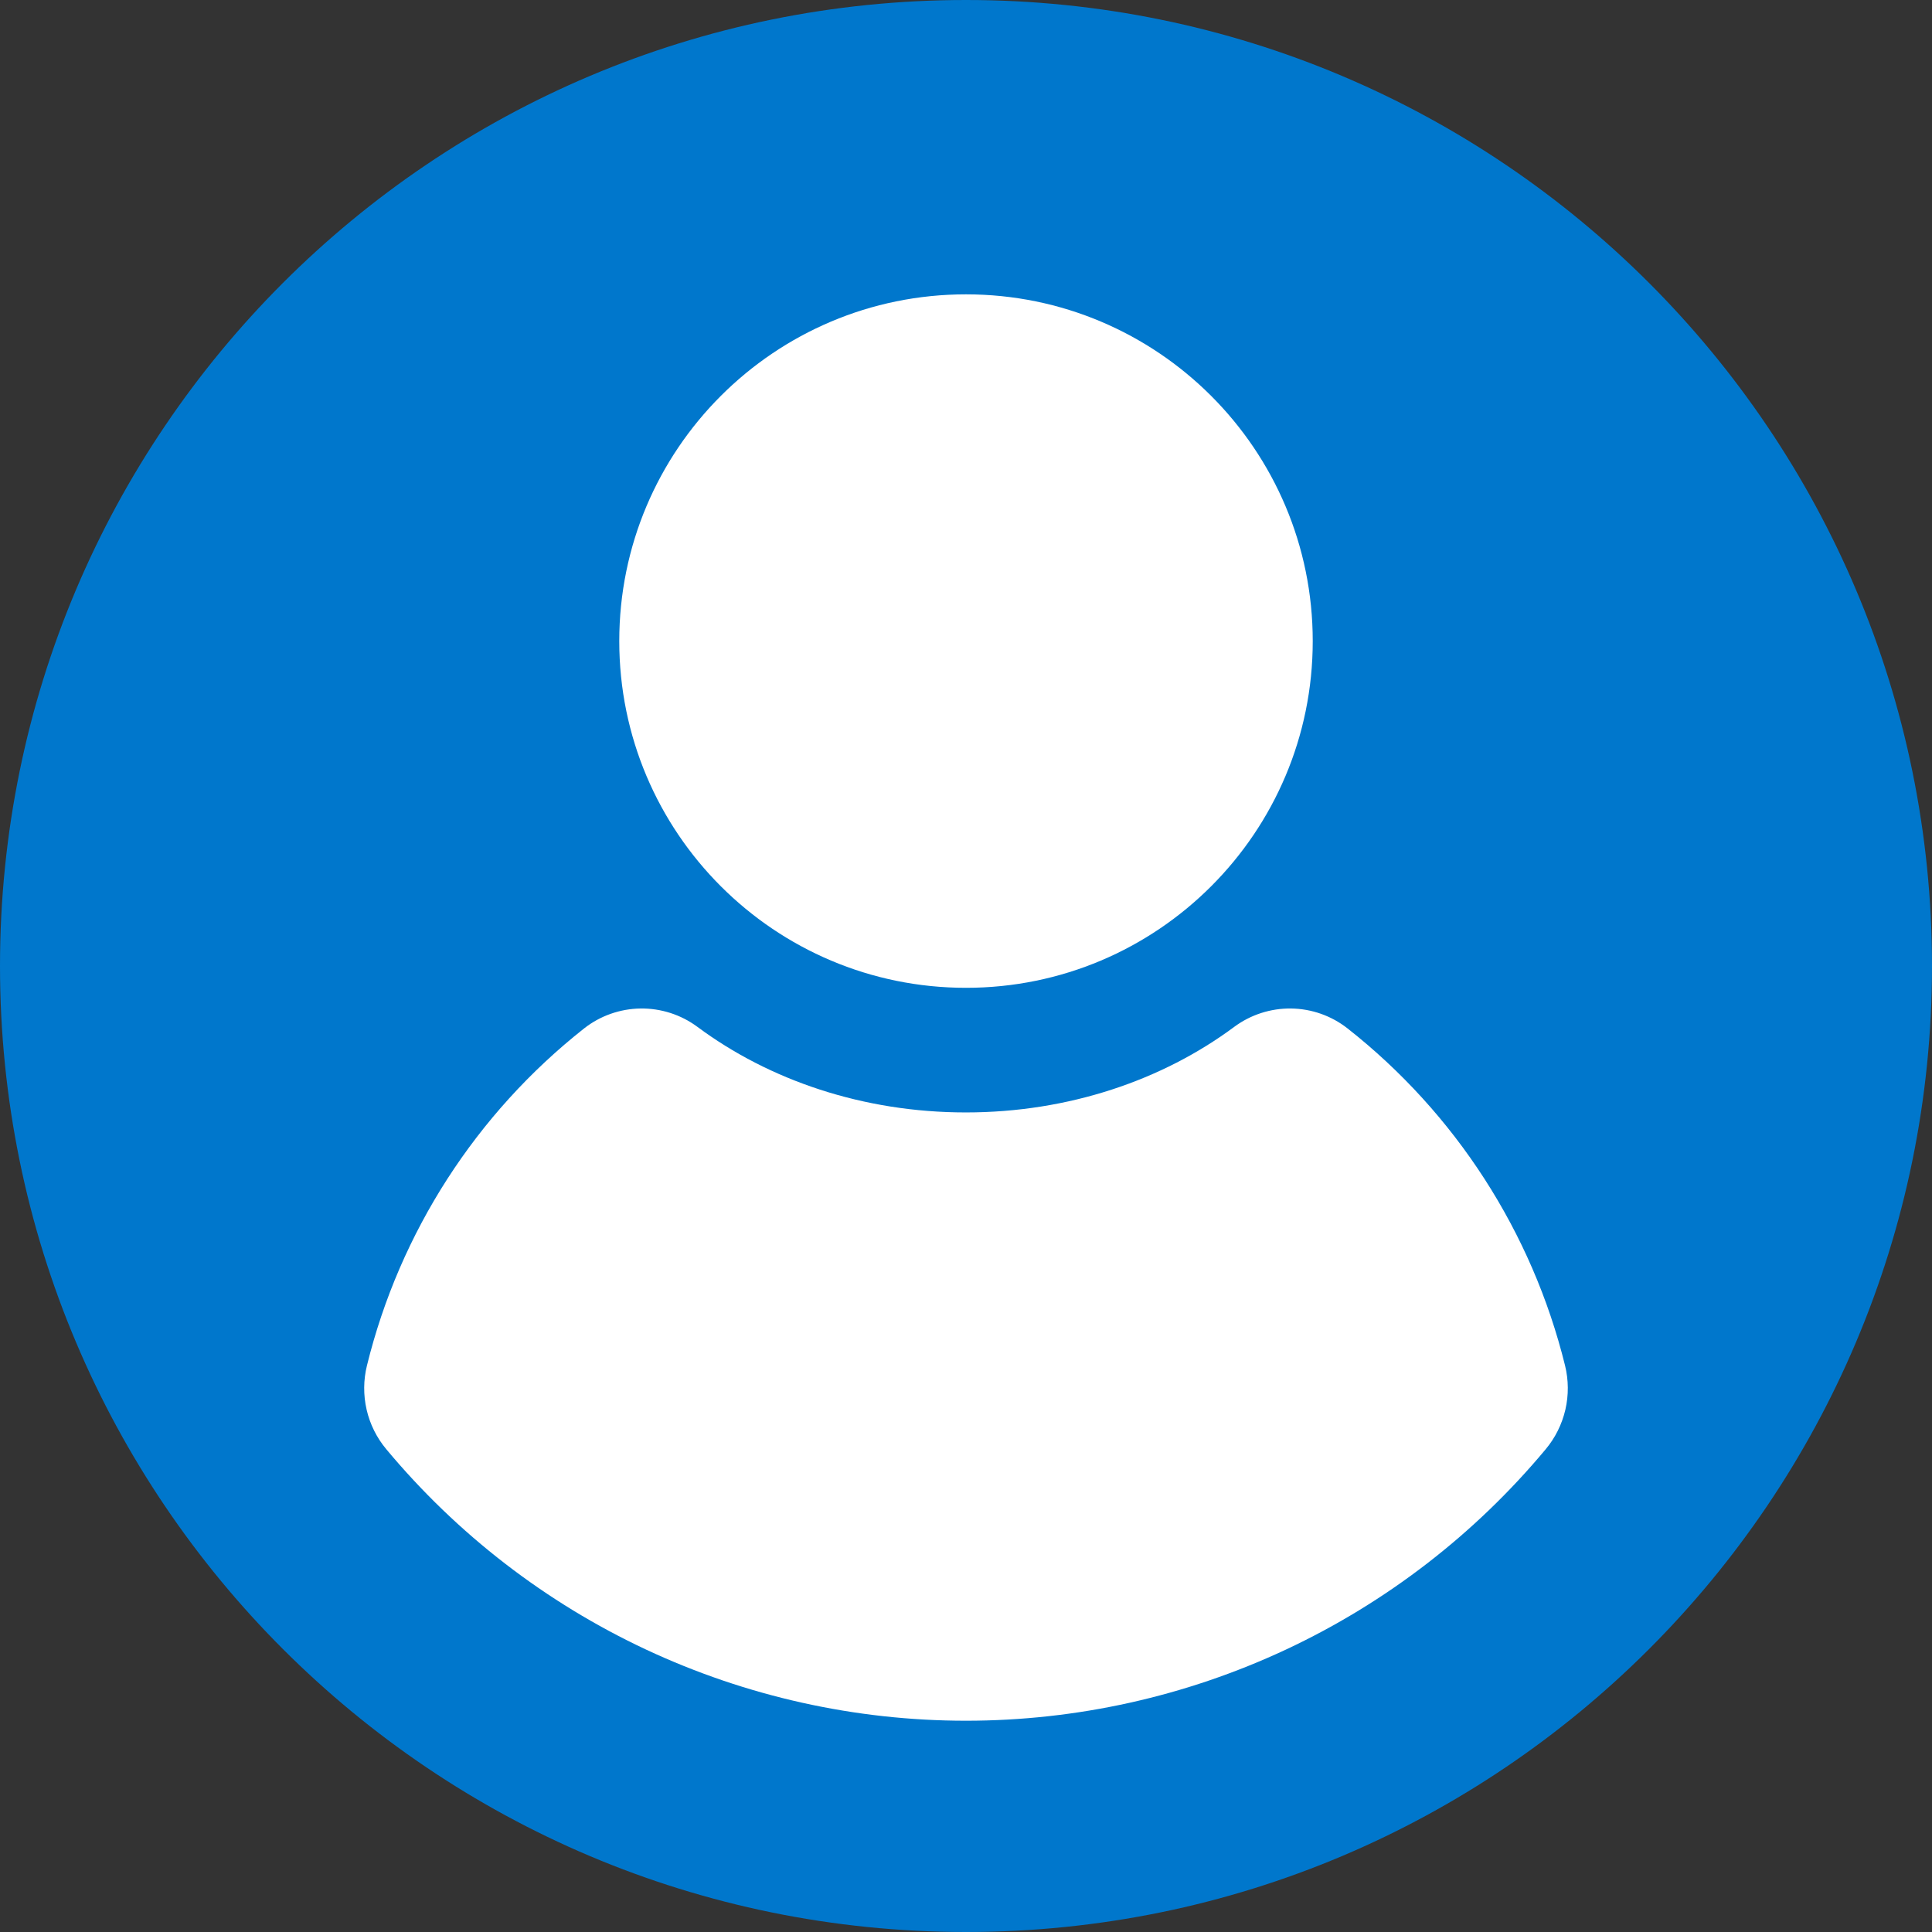 <svg width="34" height="34" viewBox="0 0 34 34" fill="none" xmlns="http://www.w3.org/2000/svg">
<rect x="0" y="0" width="34" height="34" fill="#333333" stroke="none"/>
<g clip-path="url(#clip0_1630_1601)">
<path d="M17 34C26.389 34 34 26.389 34 17C34 7.611 26.389 0 17 0C7.611 0 0 7.611 0 17C0 26.389 7.611 34 17 34Z" fill="#0077CC"/>
<path d="M27.542 24.03C27.605 24.285 27.607 24.552 27.548 24.808C27.488 25.065 27.37 25.303 27.201 25.505C25.955 27 24.395 28.203 22.632 29.029C20.869 29.854 18.946 30.282 17 30.282C15.053 30.282 13.131 29.854 11.368 29.029C9.605 28.203 8.045 27 6.799 25.505C6.63 25.303 6.511 25.065 6.452 24.808C6.393 24.552 6.395 24.285 6.458 24.03C7.036 21.682 8.382 19.595 10.28 18.098C10.563 17.876 10.912 17.753 11.271 17.748C11.631 17.743 11.983 17.856 12.272 18.07C13.534 19.008 15.188 19.577 16.997 19.577C18.806 19.577 20.46 19.008 21.722 18.07C22.012 17.856 22.363 17.743 22.723 17.748C23.083 17.753 23.431 17.876 23.714 18.098C25.615 19.594 26.962 21.682 27.542 24.03Z" fill="white"/>
<path d="M17 17.384C20.37 17.384 23.102 14.652 23.102 11.282C23.102 7.912 20.37 5.18 17 5.18C13.63 5.18 10.898 7.912 10.898 11.282C10.898 14.652 13.63 17.384 17 17.384Z" fill="white"/>
</g>
<defs>
<clipPath id="clip0_1630_1601">
<rect width="34" height="34" fill="white"/>
</clipPath>
</defs>
</svg>
